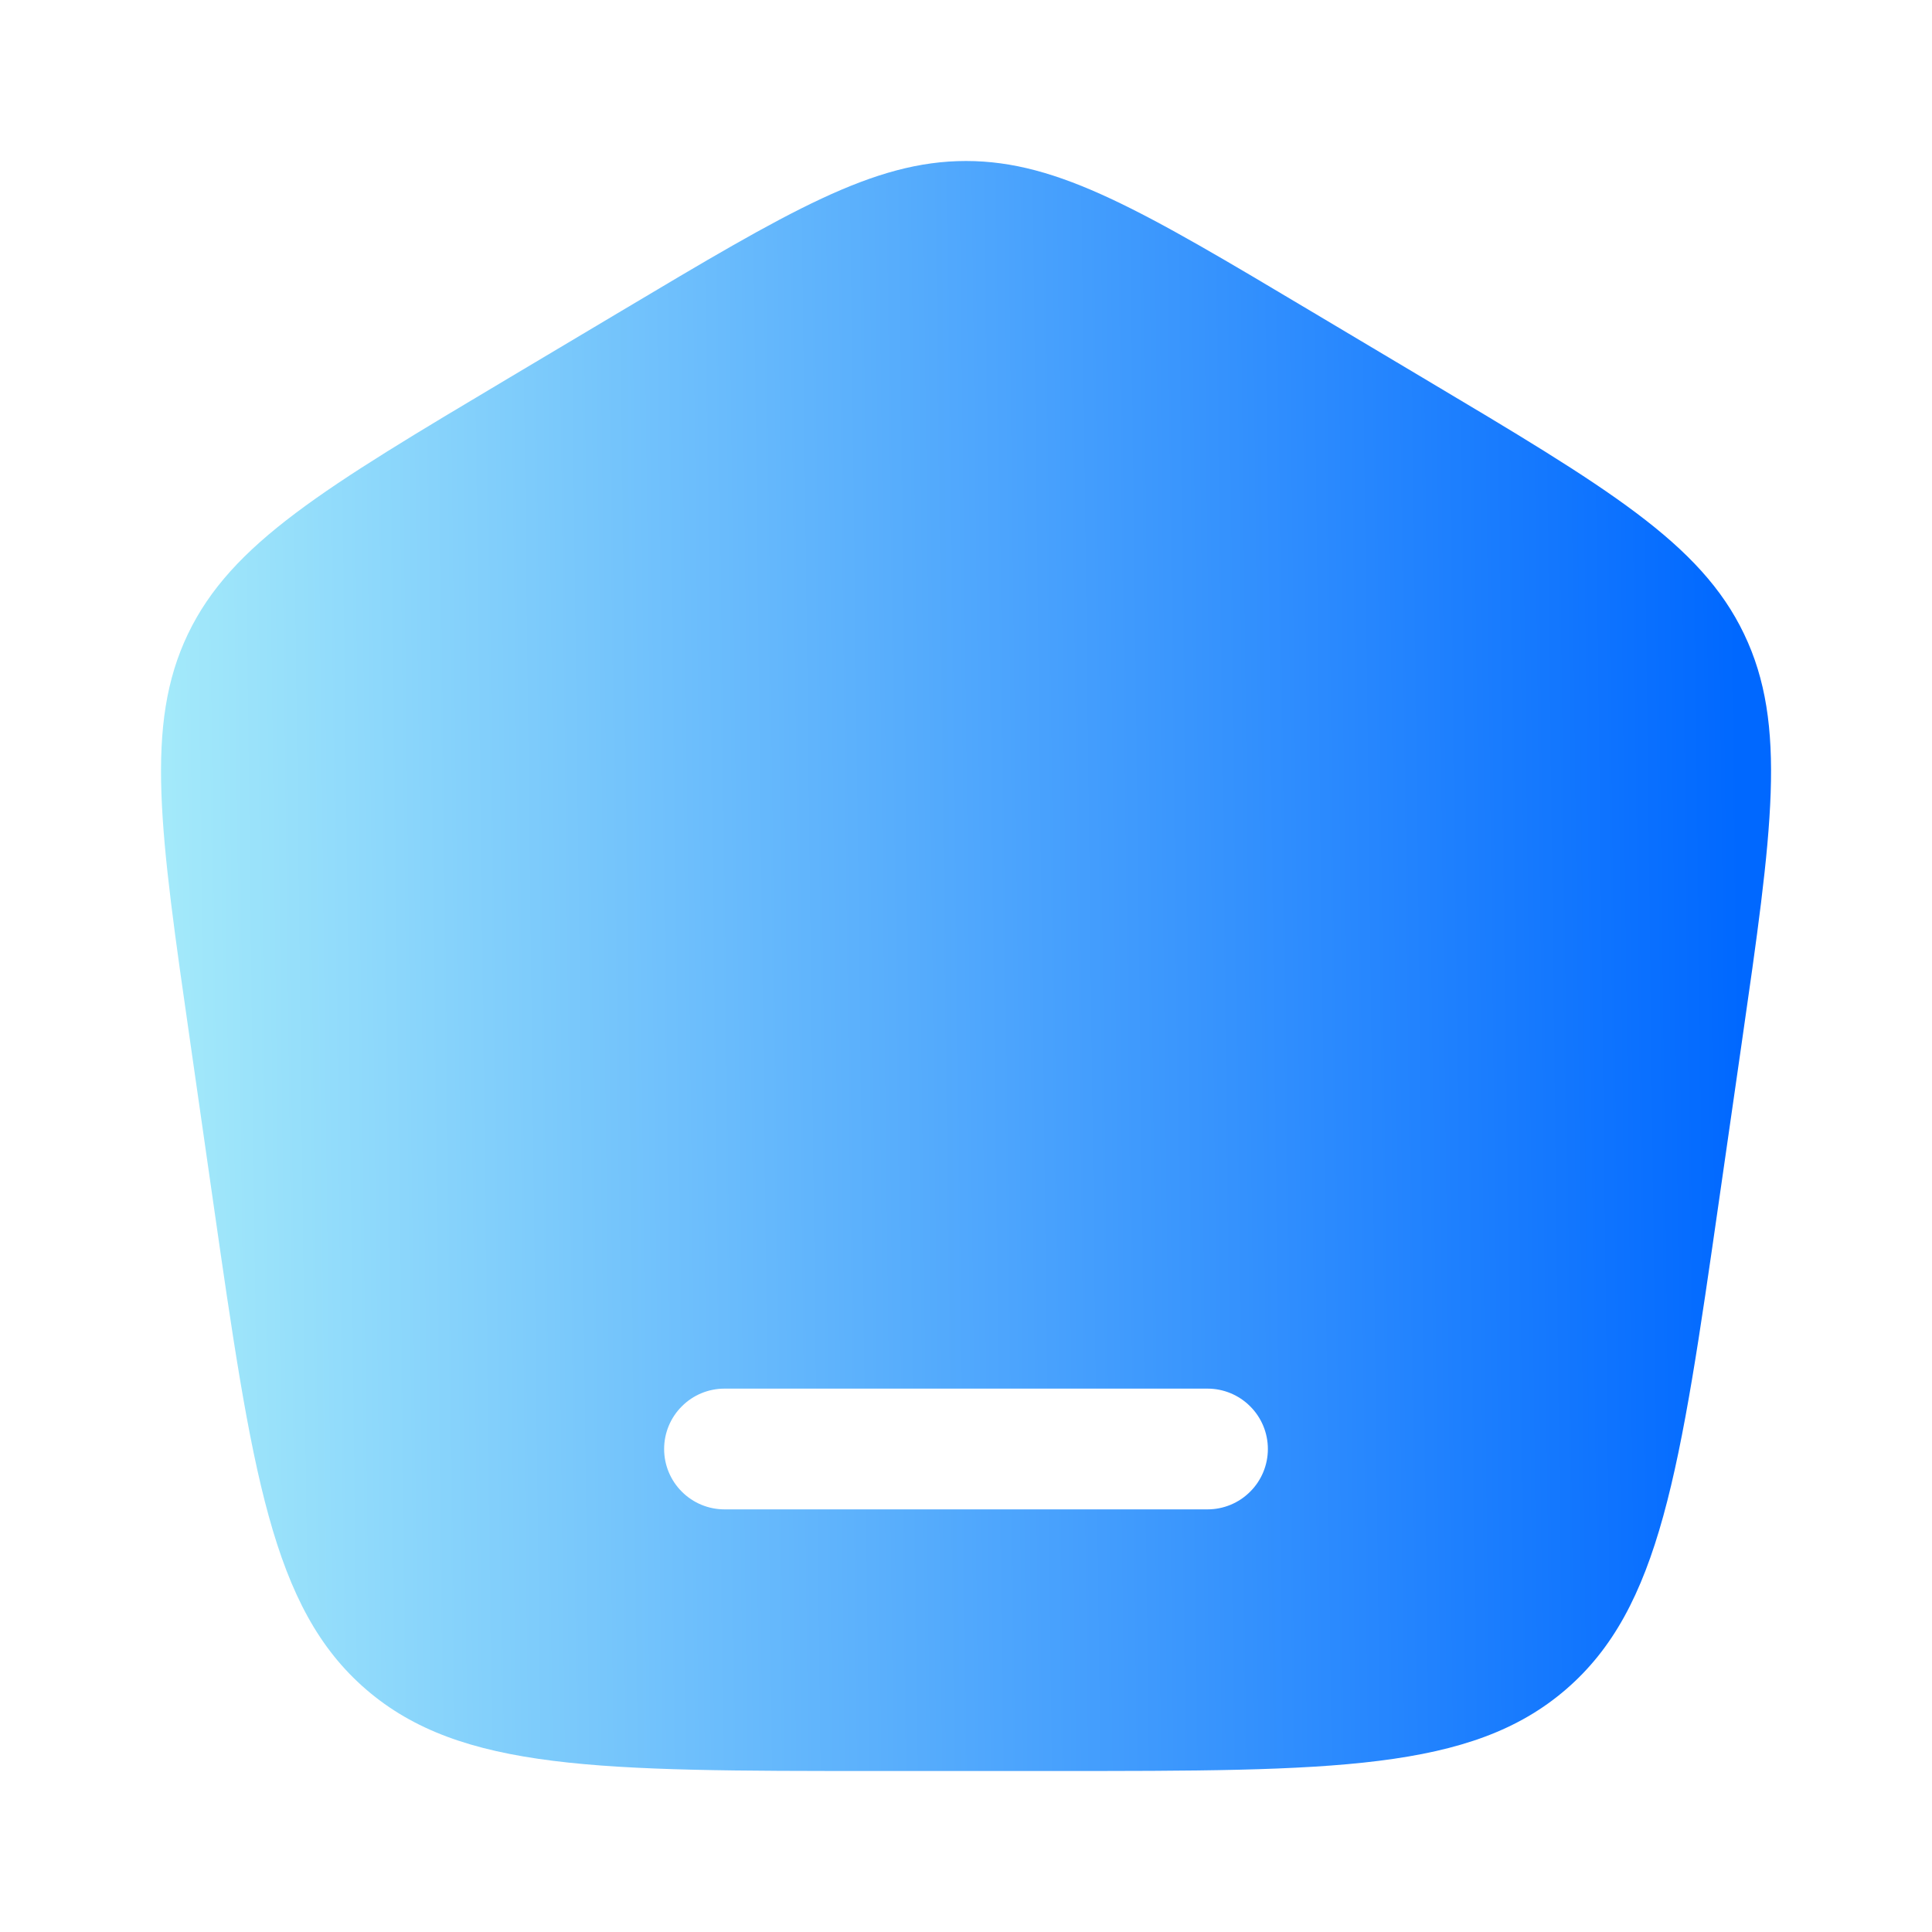 <svg width="24" height="24" viewBox="0 0 24 24" fill="none" xmlns="http://www.w3.org/2000/svg">
<path fill-rule="evenodd" clip-rule="evenodd" d="M2.335 7.875C1.795 9.002 1.985 10.321 2.365 12.958L2.643 14.895C3.13 18.283 3.374 19.976 4.549 20.988C5.724 22 7.447 22 10.894 22H13.106C16.553 22 18.276 22 19.451 20.988C20.626 19.976 20.87 18.283 21.357 14.895L21.636 12.958C22.016 10.321 22.206 9.002 21.665 7.875C21.125 6.748 19.974 6.062 17.673 4.692L16.288 3.867C14.2 2.622 13.154 2 12 2C10.846 2 9.801 2.622 7.712 3.867L6.327 4.692C4.027 6.062 2.876 6.748 2.335 7.875ZM8.25 18C8.25 17.801 8.329 17.61 8.47 17.47C8.61 17.329 8.801 17.25 9 17.25H15C15.199 17.25 15.39 17.329 15.53 17.47C15.671 17.61 15.75 17.801 15.75 18C15.75 18.199 15.671 18.39 15.53 18.53C15.39 18.671 15.199 18.75 15 18.75H9C8.801 18.75 8.61 18.671 8.47 18.53C8.329 18.39 8.25 18.199 8.25 18Z" fill="url(#paint0_linear_4958_17934)"/>
<defs>
<linearGradient id="paint0_linear_4958_17934" x1="2" y1="13.071" x2="21.643" y2="12.833" gradientUnits="userSpaceOnUse">
<stop stop-color="#A4EAFA"/>
<stop offset="1" stop-color="#0068FF"/>
</linearGradient>
</defs>
</svg>
